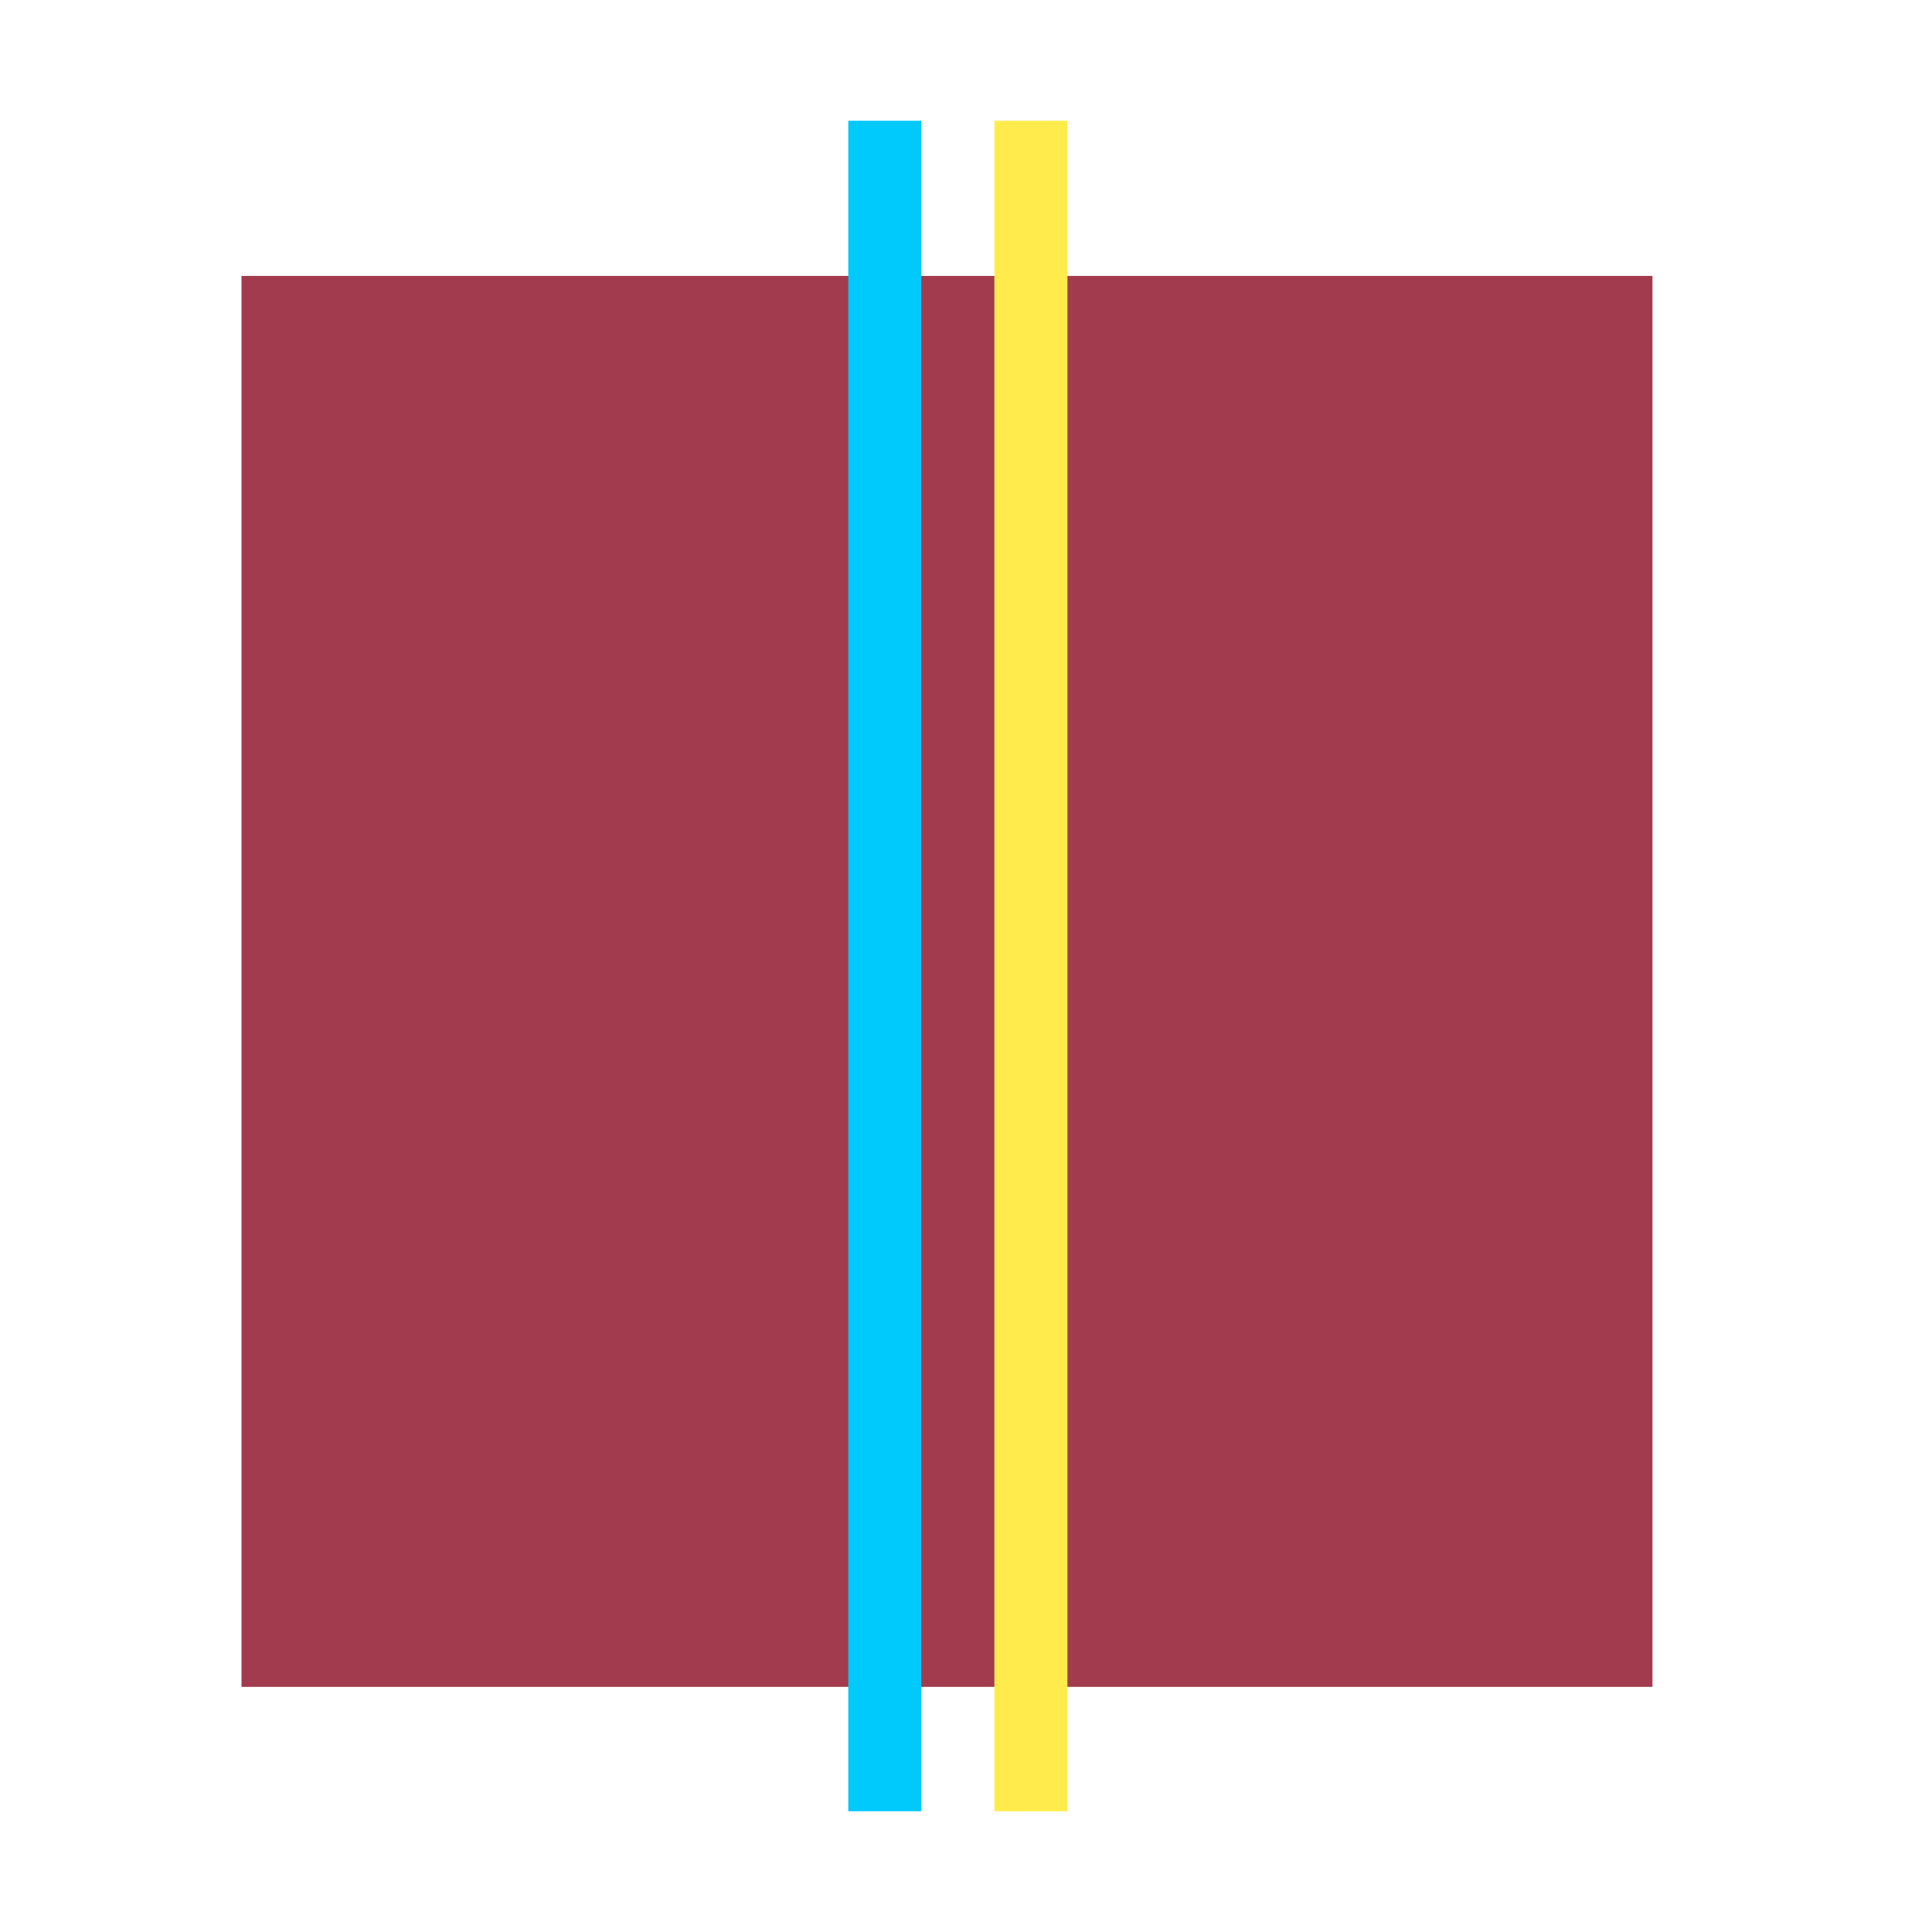 <svg width="32" height="32" viewBox="0 0 32 32" fill="none" xmlns="http://www.w3.org/2000/svg">
<path d="M27.37 4.57H4V27.94H27.37V4.57Z" fill="#A23B4E"/>
<path d="M15.26 2H14.05V30H15.26V2Z" fill="#00C9FB"/>
<path d="M17.68 2H16.47V30H17.68V2Z" fill="#FFEC4C"/>
</svg>
